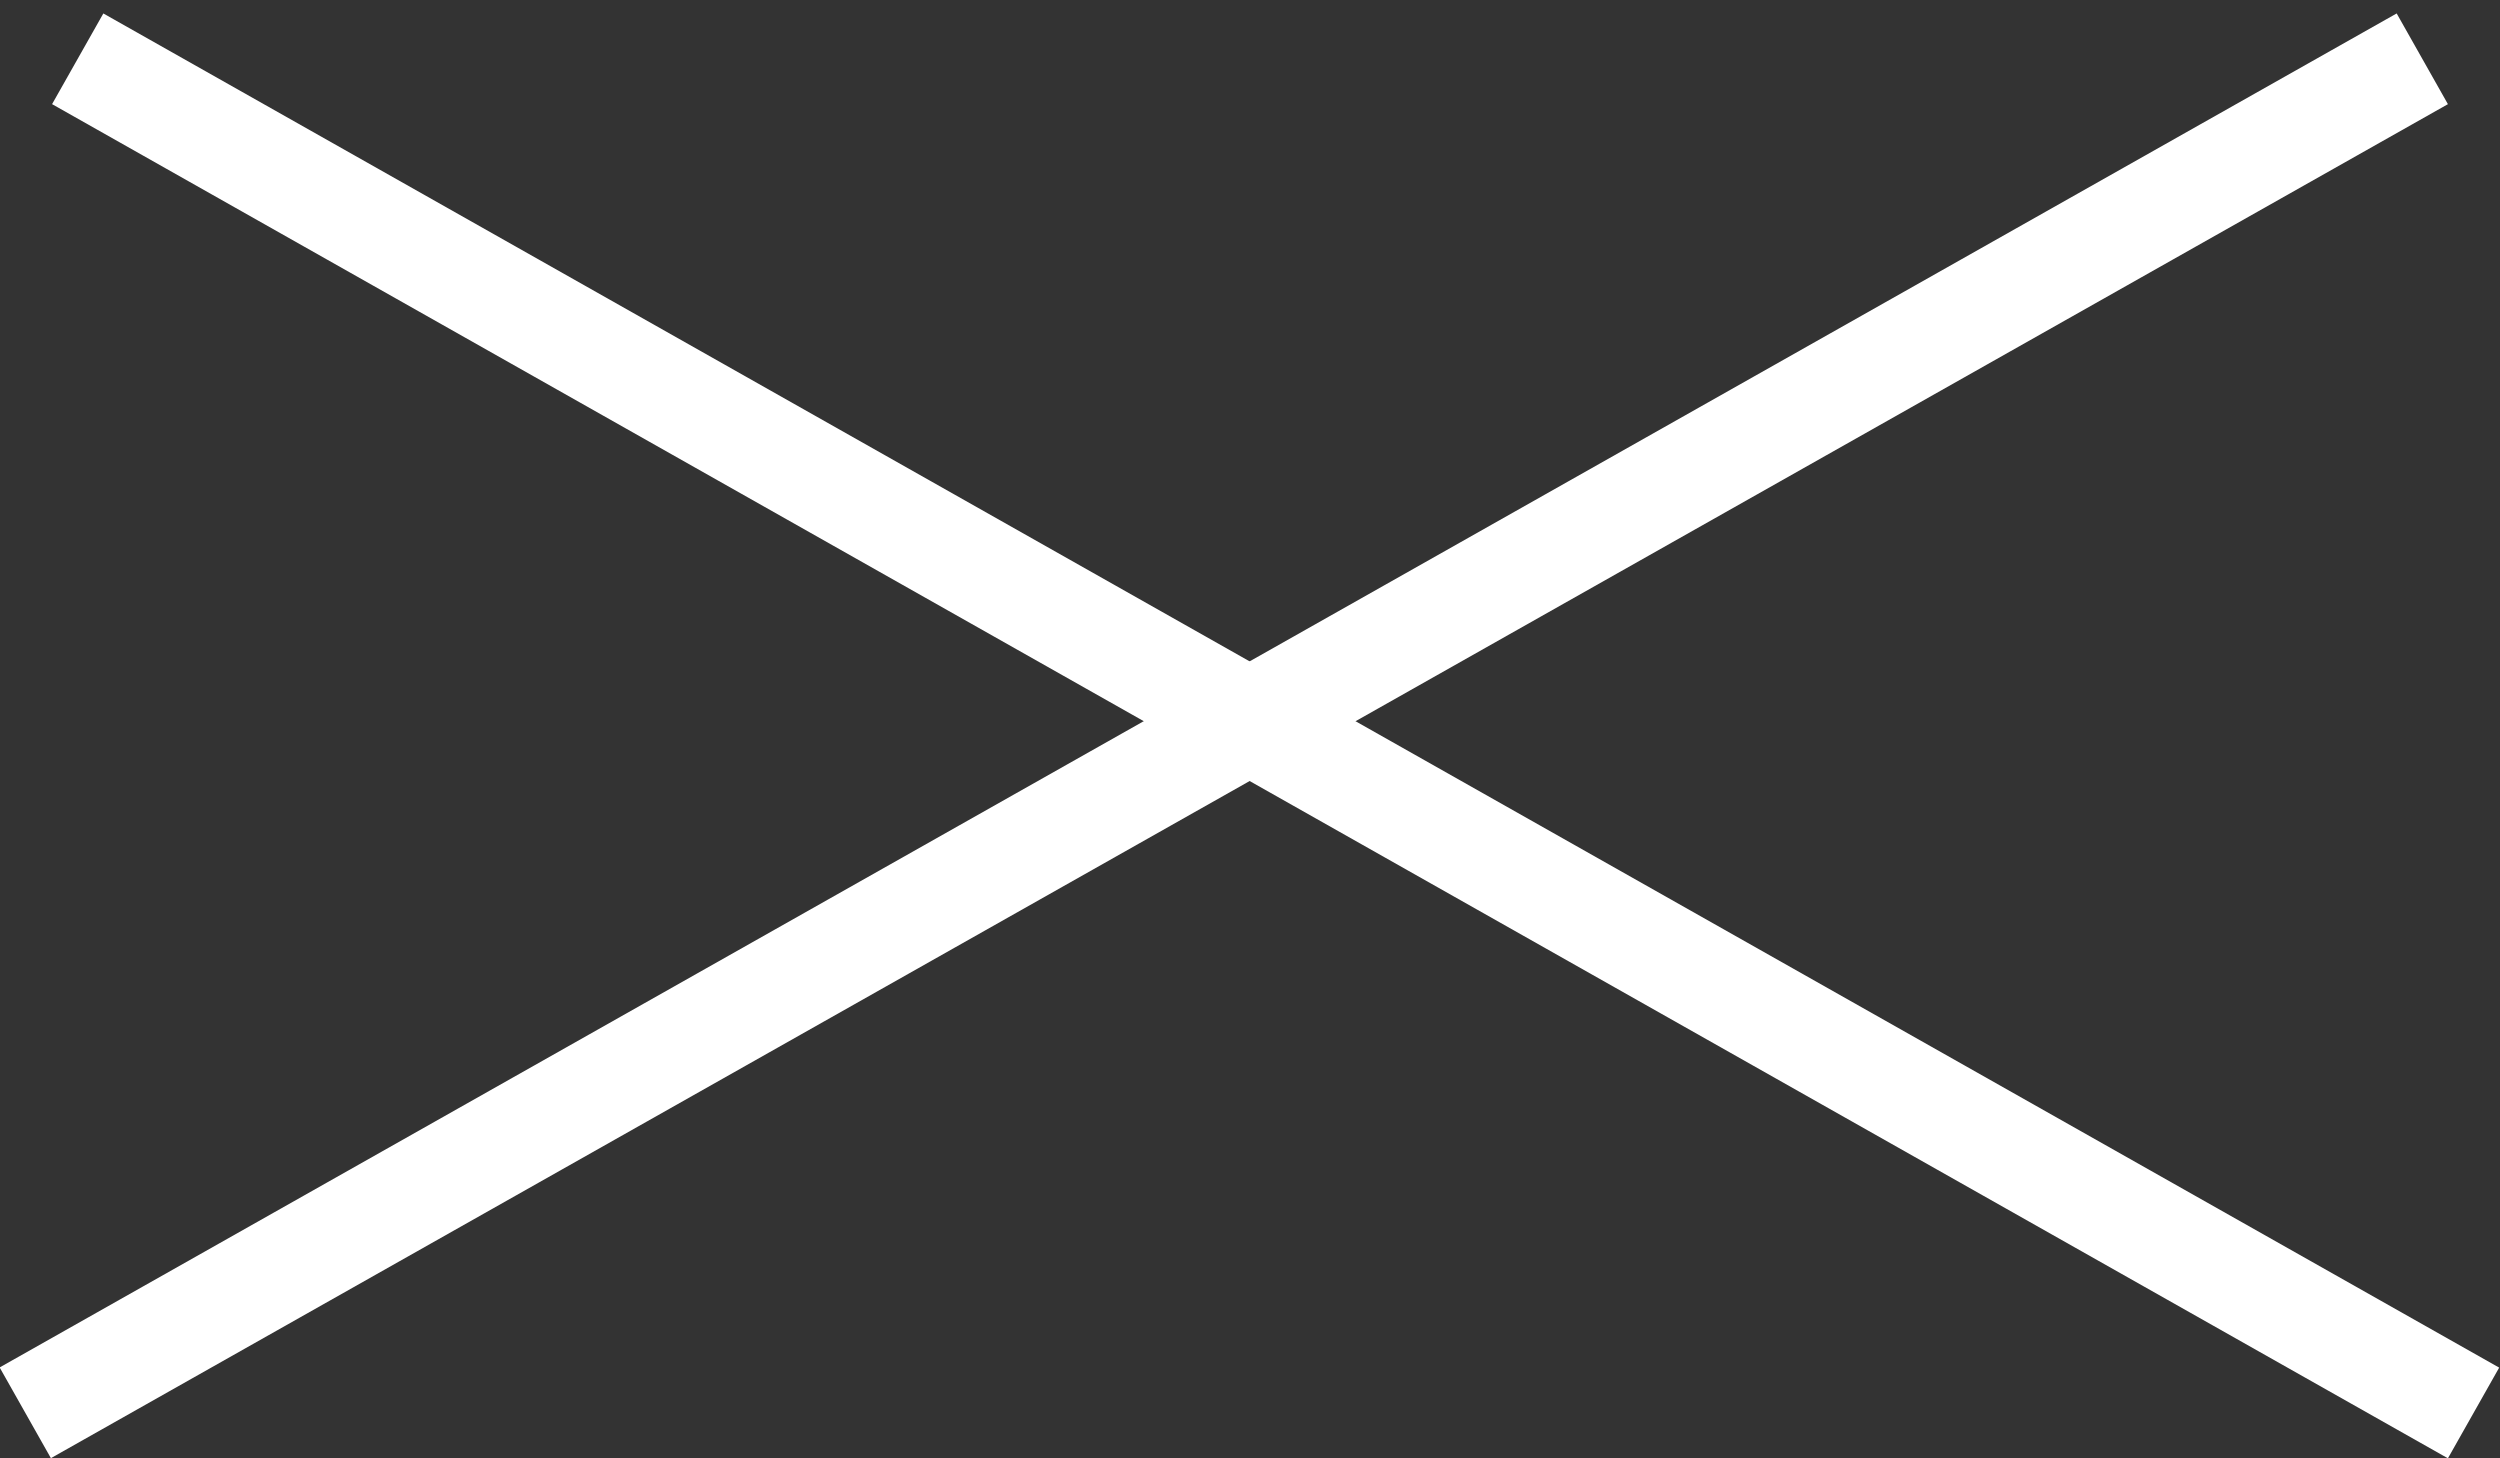 <svg width="48" height="28" class="hof-navigation--close my-auto" viewBox="0 0 48 28" fill="none" xmlns="http://www.w3.org/2000/svg">
<rect x="0" y="0" width="48" height="28" fill="#333333" stroke="none"/>
<line x1="1.492" y1="1.129" x2="47.492" y2="27.129" stroke="#FFFFFF" stroke-width="2"/>
<line y1="-1" x2="52.839" y2="-1" transform="matrix(-0.871 0.492 0.492 0.871 47 2)" stroke="#FFFFFF" stroke-width="2"/>
</svg>
